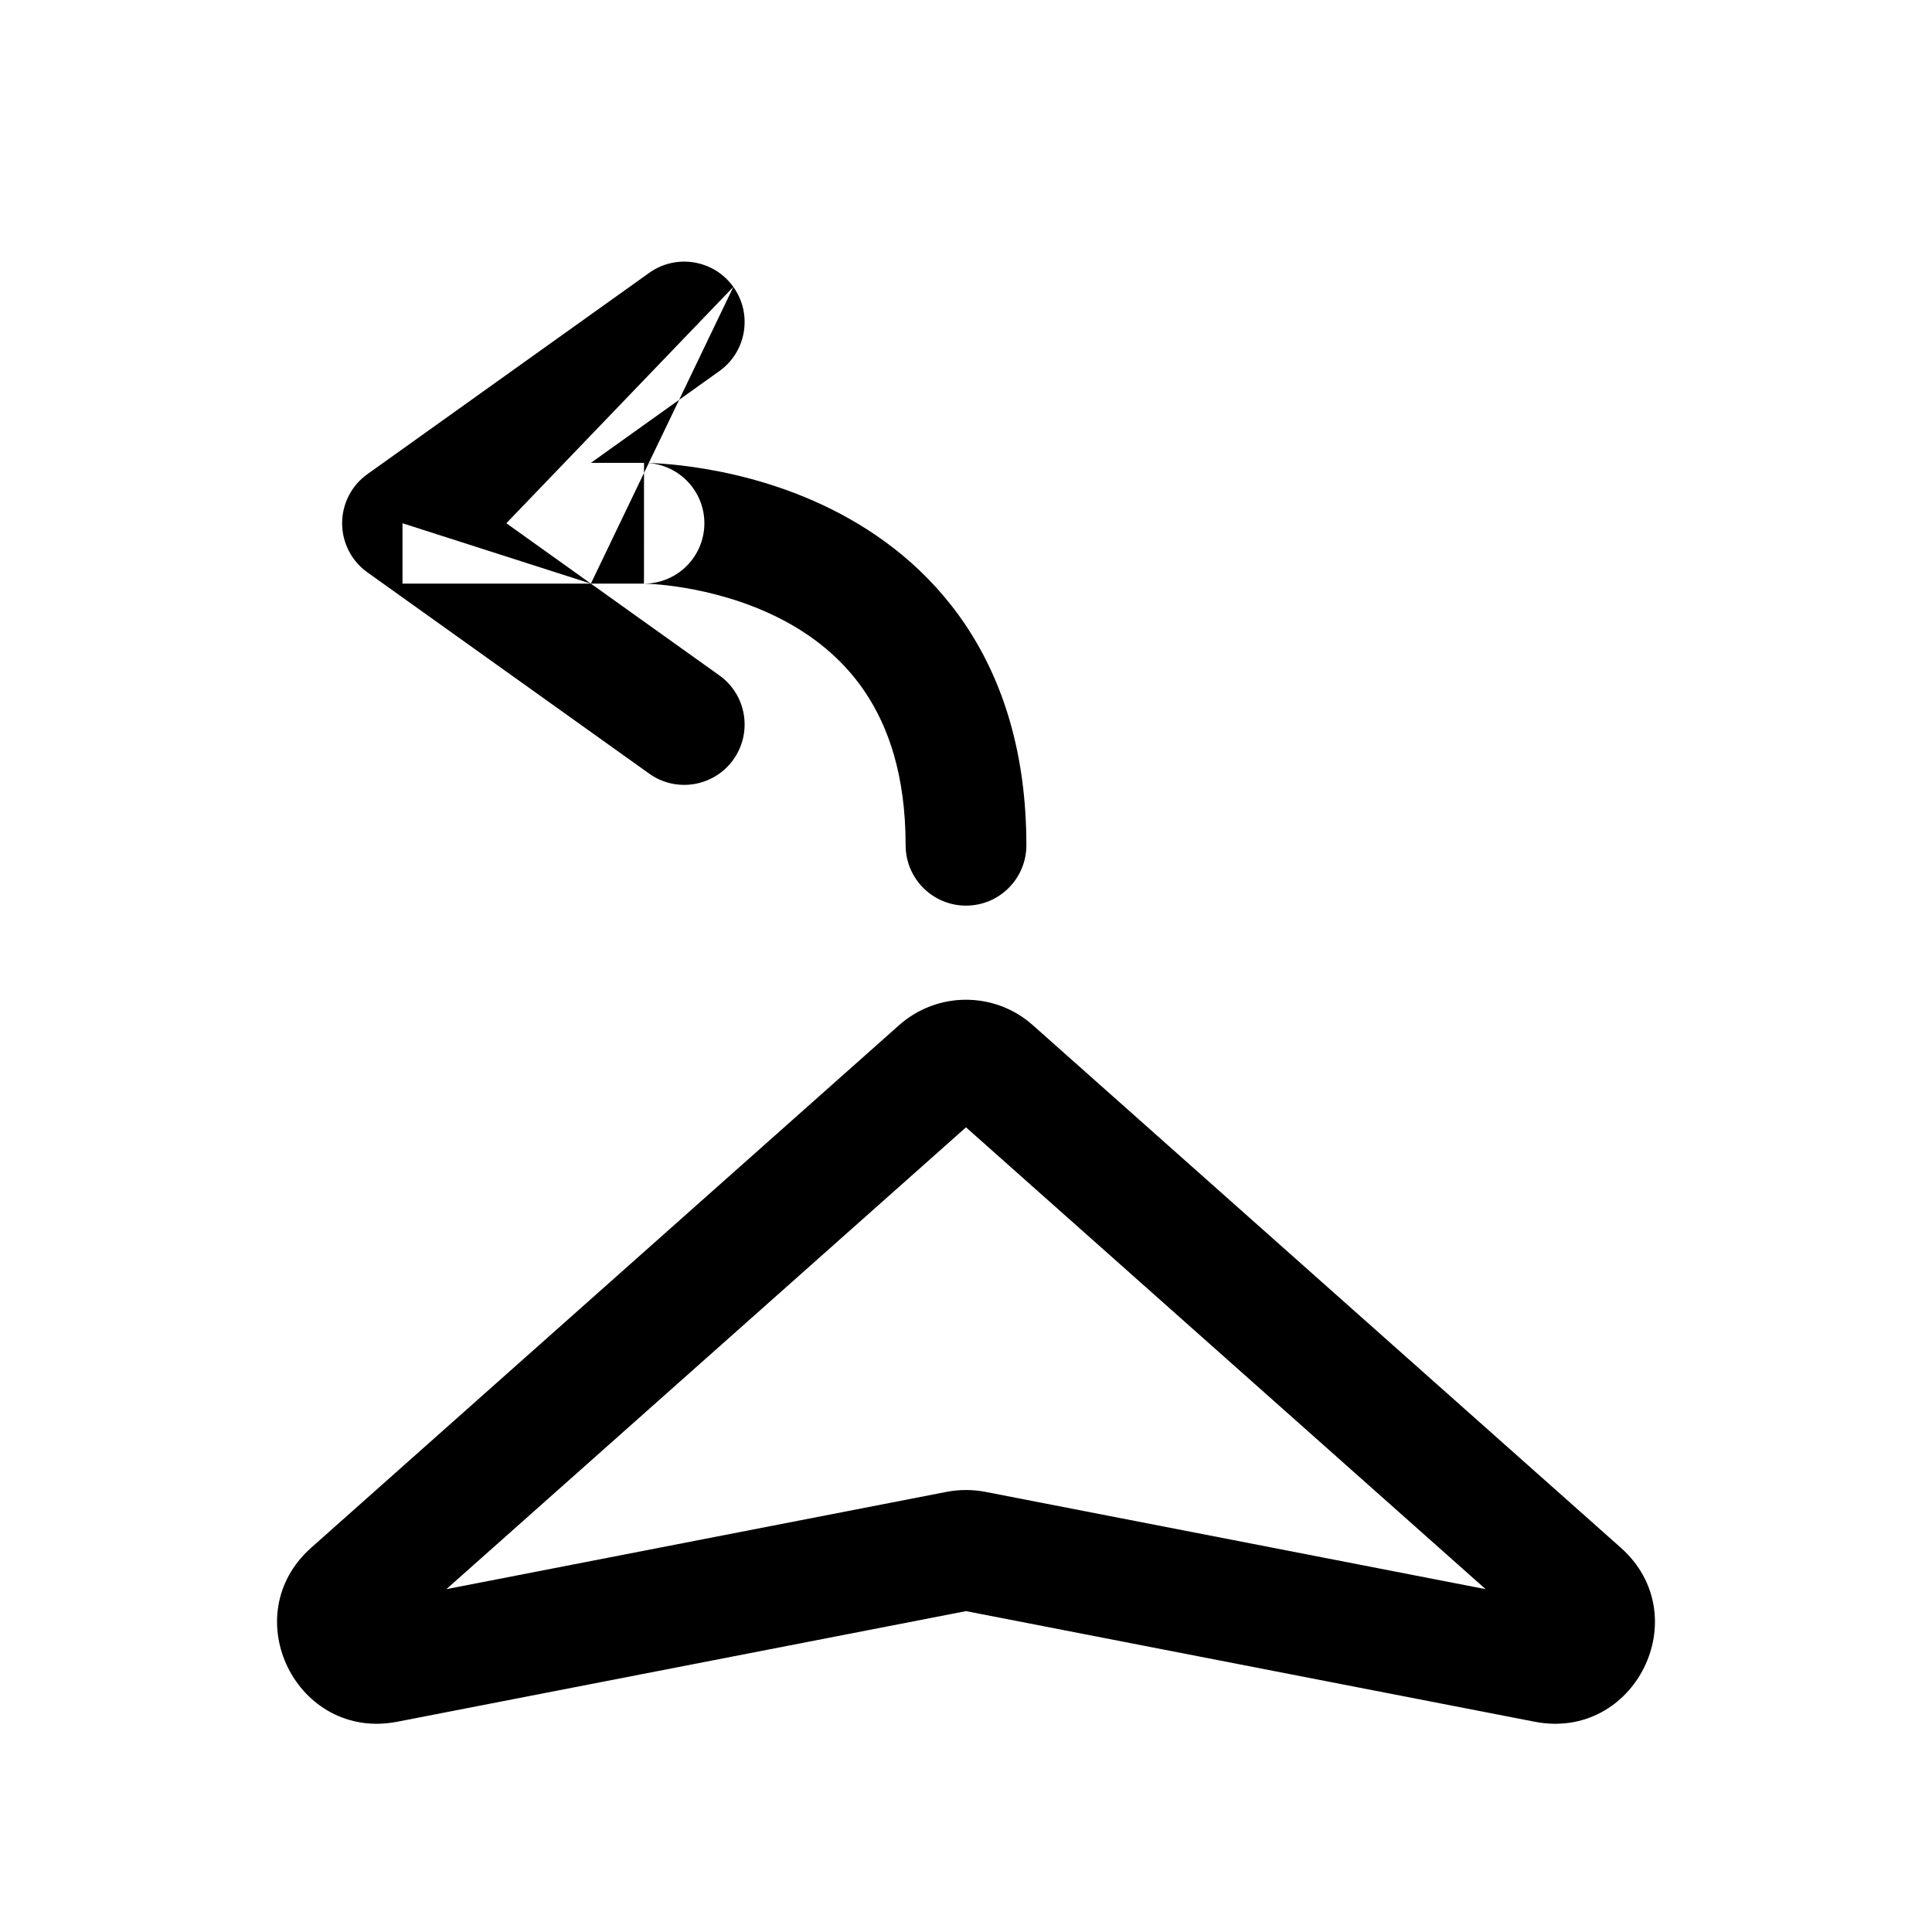 <svg width="24" height="24" viewBox="0 0 24 24" fill="none" xmlns="http://www.w3.org/2000/svg">
<g id="maps-turn-left">
<g clip-path="url(#clip0_232_10080)">
<g id="Weight=Dynamic">
<path id="Vector (Stroke)" fill-rule="evenodd" clip-rule="evenodd" d="M9.11 3.564C9.351 3.901 9.273 4.37 8.936 4.61L7.34 5.75H8C8.414 5.75 8.75 6.086 8.75 6.5C8.75 6.914 8.414 7.25 8 7.25H7.999C8 7.25 8 7.25 8 6.5C8 5.75 8 5.75 8.001 5.75L8.002 5.75L8.004 5.75L8.009 5.75L8.023 5.75C8.035 5.75 8.051 5.751 8.07 5.751C8.108 5.753 8.16 5.755 8.225 5.76C8.355 5.769 8.534 5.787 8.748 5.823C9.172 5.893 9.749 6.036 10.335 6.329C10.924 6.624 11.536 7.077 11.999 7.771C12.465 8.47 12.75 9.369 12.75 10.5C12.75 10.914 12.414 11.25 12 11.25C11.586 11.25 11.25 10.914 11.25 10.5C11.25 9.631 11.035 9.03 10.751 8.604C10.464 8.173 10.075 7.876 9.665 7.671C9.251 7.464 8.828 7.357 8.502 7.302C8.34 7.275 8.208 7.262 8.118 7.256C8.074 7.253 8.04 7.251 8.02 7.251L7.999 7.25C7.999 7.25 7.998 7.25 7.998 7.25H7.34L6.29 6.5M7.34 7.25L8.936 8.39C9.273 8.63 9.351 9.099 9.11 9.436C8.869 9.773 8.401 9.851 8.064 9.61L4.564 7.11C4.367 6.97 4.25 6.742 4.25 6.5C4.25 6.258 4.367 6.03 4.564 5.89L8.064 3.39C8.401 3.149 8.869 3.227 9.11 3.564M7.34 7.25H5V6.5M3.866 19.226L11.169 12.735C11.643 12.314 12.357 12.314 12.83 12.735L20.134 19.226C21.084 20.071 20.313 21.63 19.064 21.388L12 20.014L4.935 21.388C3.687 21.63 2.916 20.071 3.866 19.226ZM12 14.004L5.545 19.741L11.761 18.532C11.919 18.502 12.081 18.502 12.239 18.532L18.455 19.741L12 14.004Z" fill="black"/>
</g>
</g>
</g>
<defs>
<clipPath id="clip0_232_10080">
<rect width="24" height="24" rx="5" fill="white"/>
</clipPath>
</defs>
</svg>
